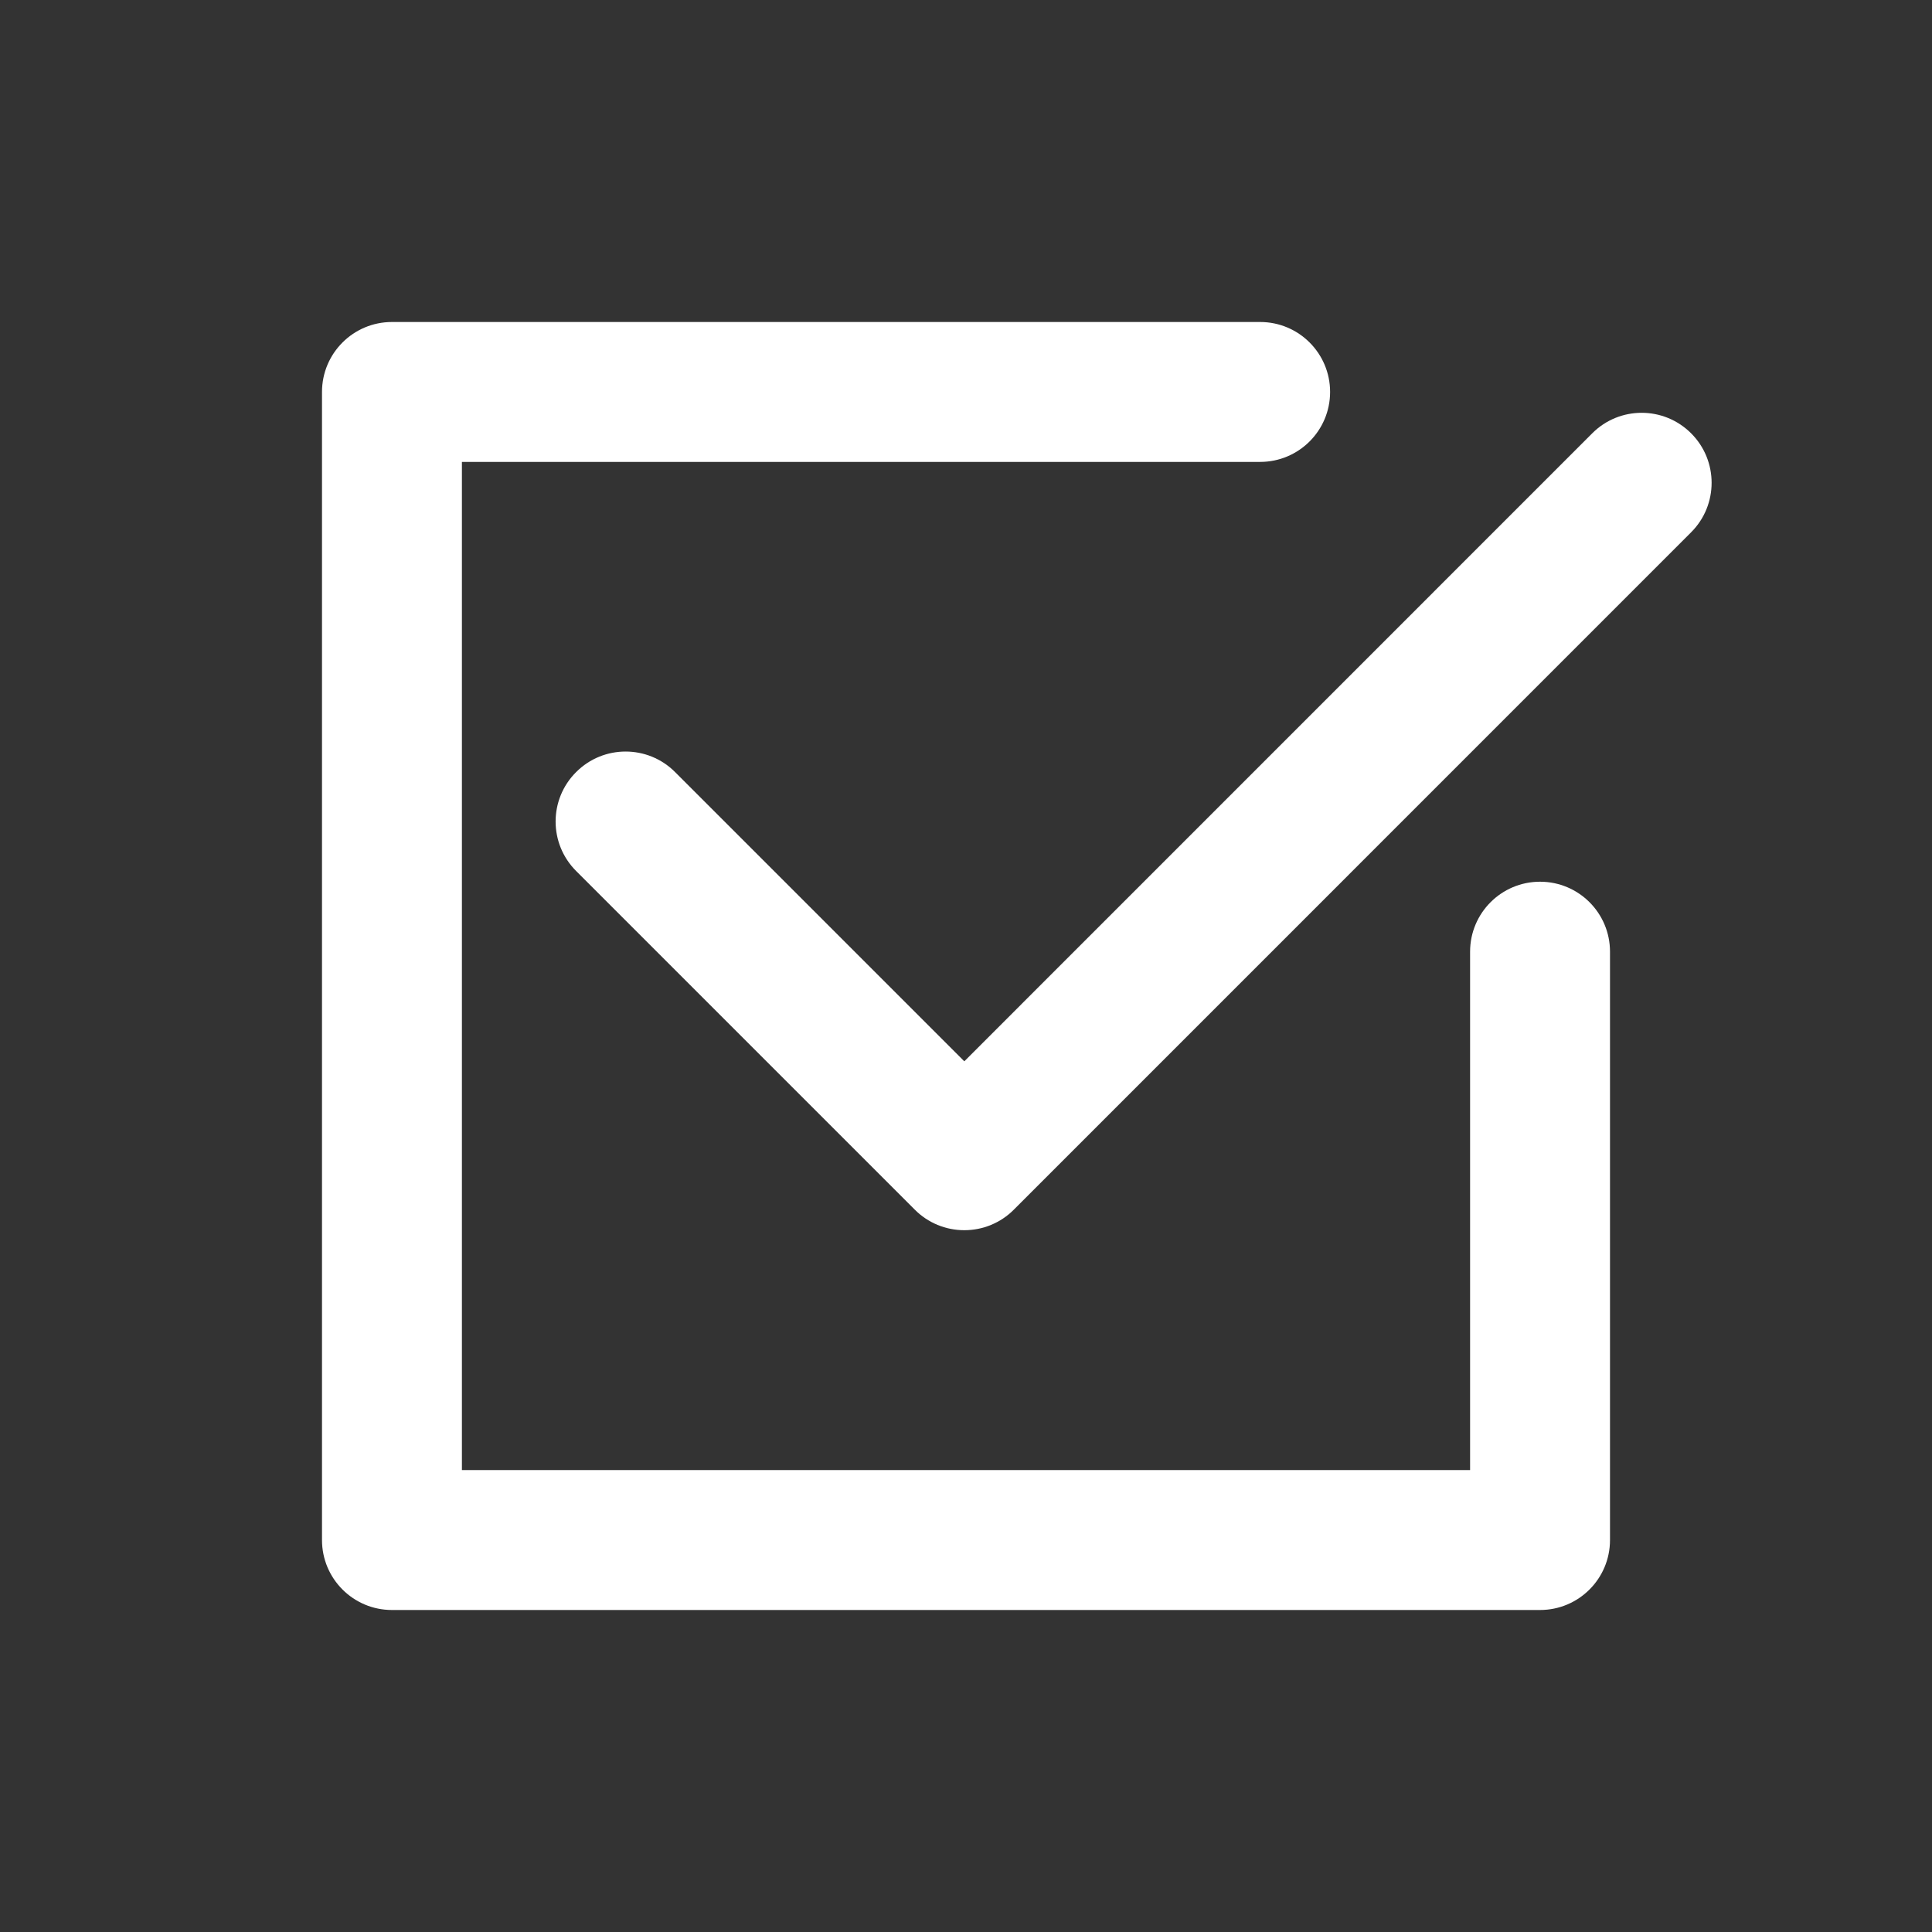 <svg width="24" height="24" viewBox="0 0 24 24" fill="none" xmlns="http://www.w3.org/2000/svg">
<rect x="0" y="0" width="24" height="24" fill="#333333" stroke="none"/>
<path d="M21.008 5.383C20.668 5.043 20.118 5.043 19.779 5.383L11.979 13.184L8.386 9.591C8.047 9.251 7.496 9.251 7.157 9.591C6.817 9.93 6.817 10.48 7.157 10.82L11.364 15.027C11.527 15.191 11.748 15.282 11.979 15.282C12.21 15.282 12.431 15.191 12.594 15.027L21.008 6.612C21.347 6.273 21.347 5.722 21.008 5.383Z" fill="white"/>
<path d="M19.131 10.953C18.651 10.953 18.262 11.342 18.262 11.822V18.262H5.738V5.738H15.654C16.134 5.738 16.523 5.349 16.523 4.869C16.523 4.389 16.134 4 15.654 4H4.869C4.389 4 4 4.389 4 4.869V19.131C4 19.611 4.389 20 4.869 20H19.131C19.611 20 20 19.611 20 19.131V11.822C20 11.342 19.611 10.953 19.131 10.953Z" fill="white"/>
</svg>
